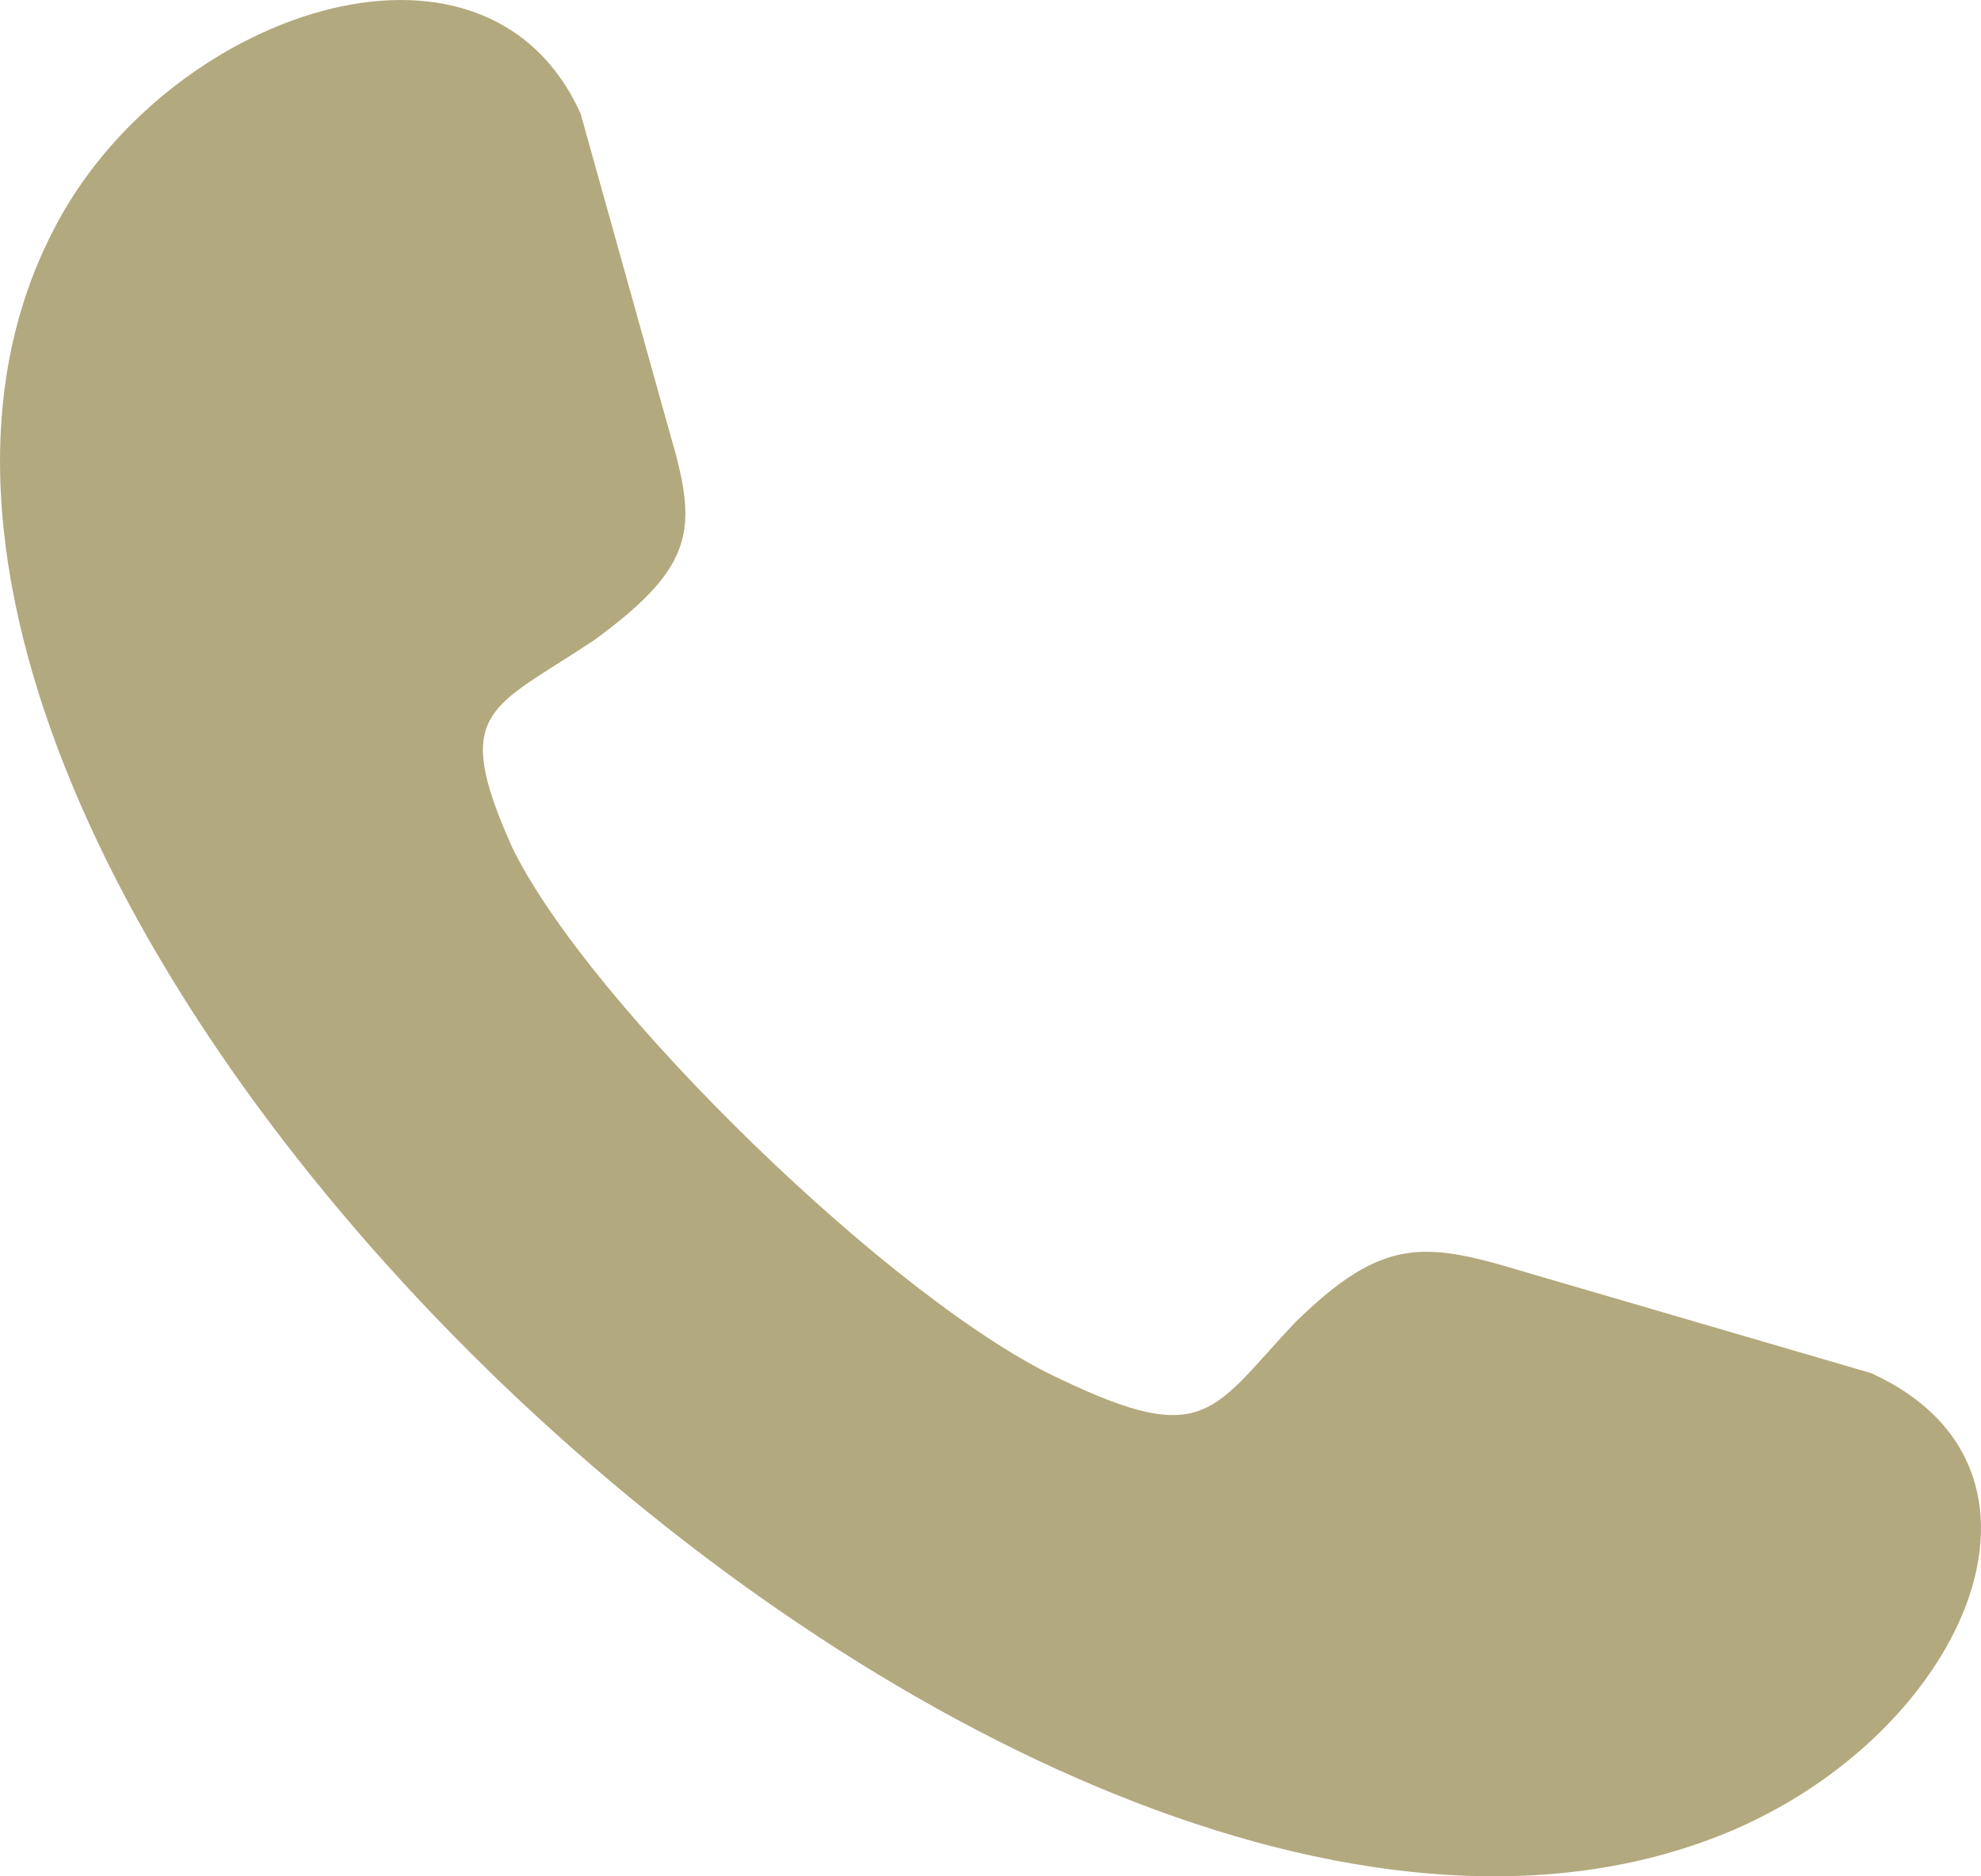 <?xml version="1.0" encoding="UTF-8"?>
<svg width="19px" height="18px" viewBox="0 0 19 18" version="1.1" xmlns="http://www.w3.org/2000/svg" xmlns:xlink="http://www.w3.org/1999/xlink">
    <title>6BC9C63E-452F-4183-B1B9-F091B1C35344</title>
    <g id="Page-1" stroke="none" stroke-width="1" fill="none" fill-rule="evenodd">
        <g id="Destination-Introduction-component-Copy-2" transform="translate(-873, -605)" fill="#B3A97E">
            <g id="Group" transform="translate(472, 200)">
                <g id="Group-38" transform="translate(48, 403)">
                    <g id="Group-35" transform="translate(353, 2)">
                        <path d="M16.301,17.681 C18.737,16.839 20.054,14.135 17.947,13.173 L14.655,12.211 C13.667,11.911 13.272,11.851 12.416,12.692 C11.626,13.534 11.56,13.894 10.177,13.233 C8.597,12.512 5.634,9.627 4.91,8.124 C4.318,6.801 4.713,6.801 5.7,6.14 C6.688,5.419 6.688,5.058 6.425,4.157 L5.569,1.091 C4.647,-0.952 1.552,0.13 0.499,2.234 C-2.596,8.304 9.453,20.085 16.301,17.681" id="Fill-1"></path>
                    </g>
                </g>
            </g>
        </g>
    </g>
</svg>